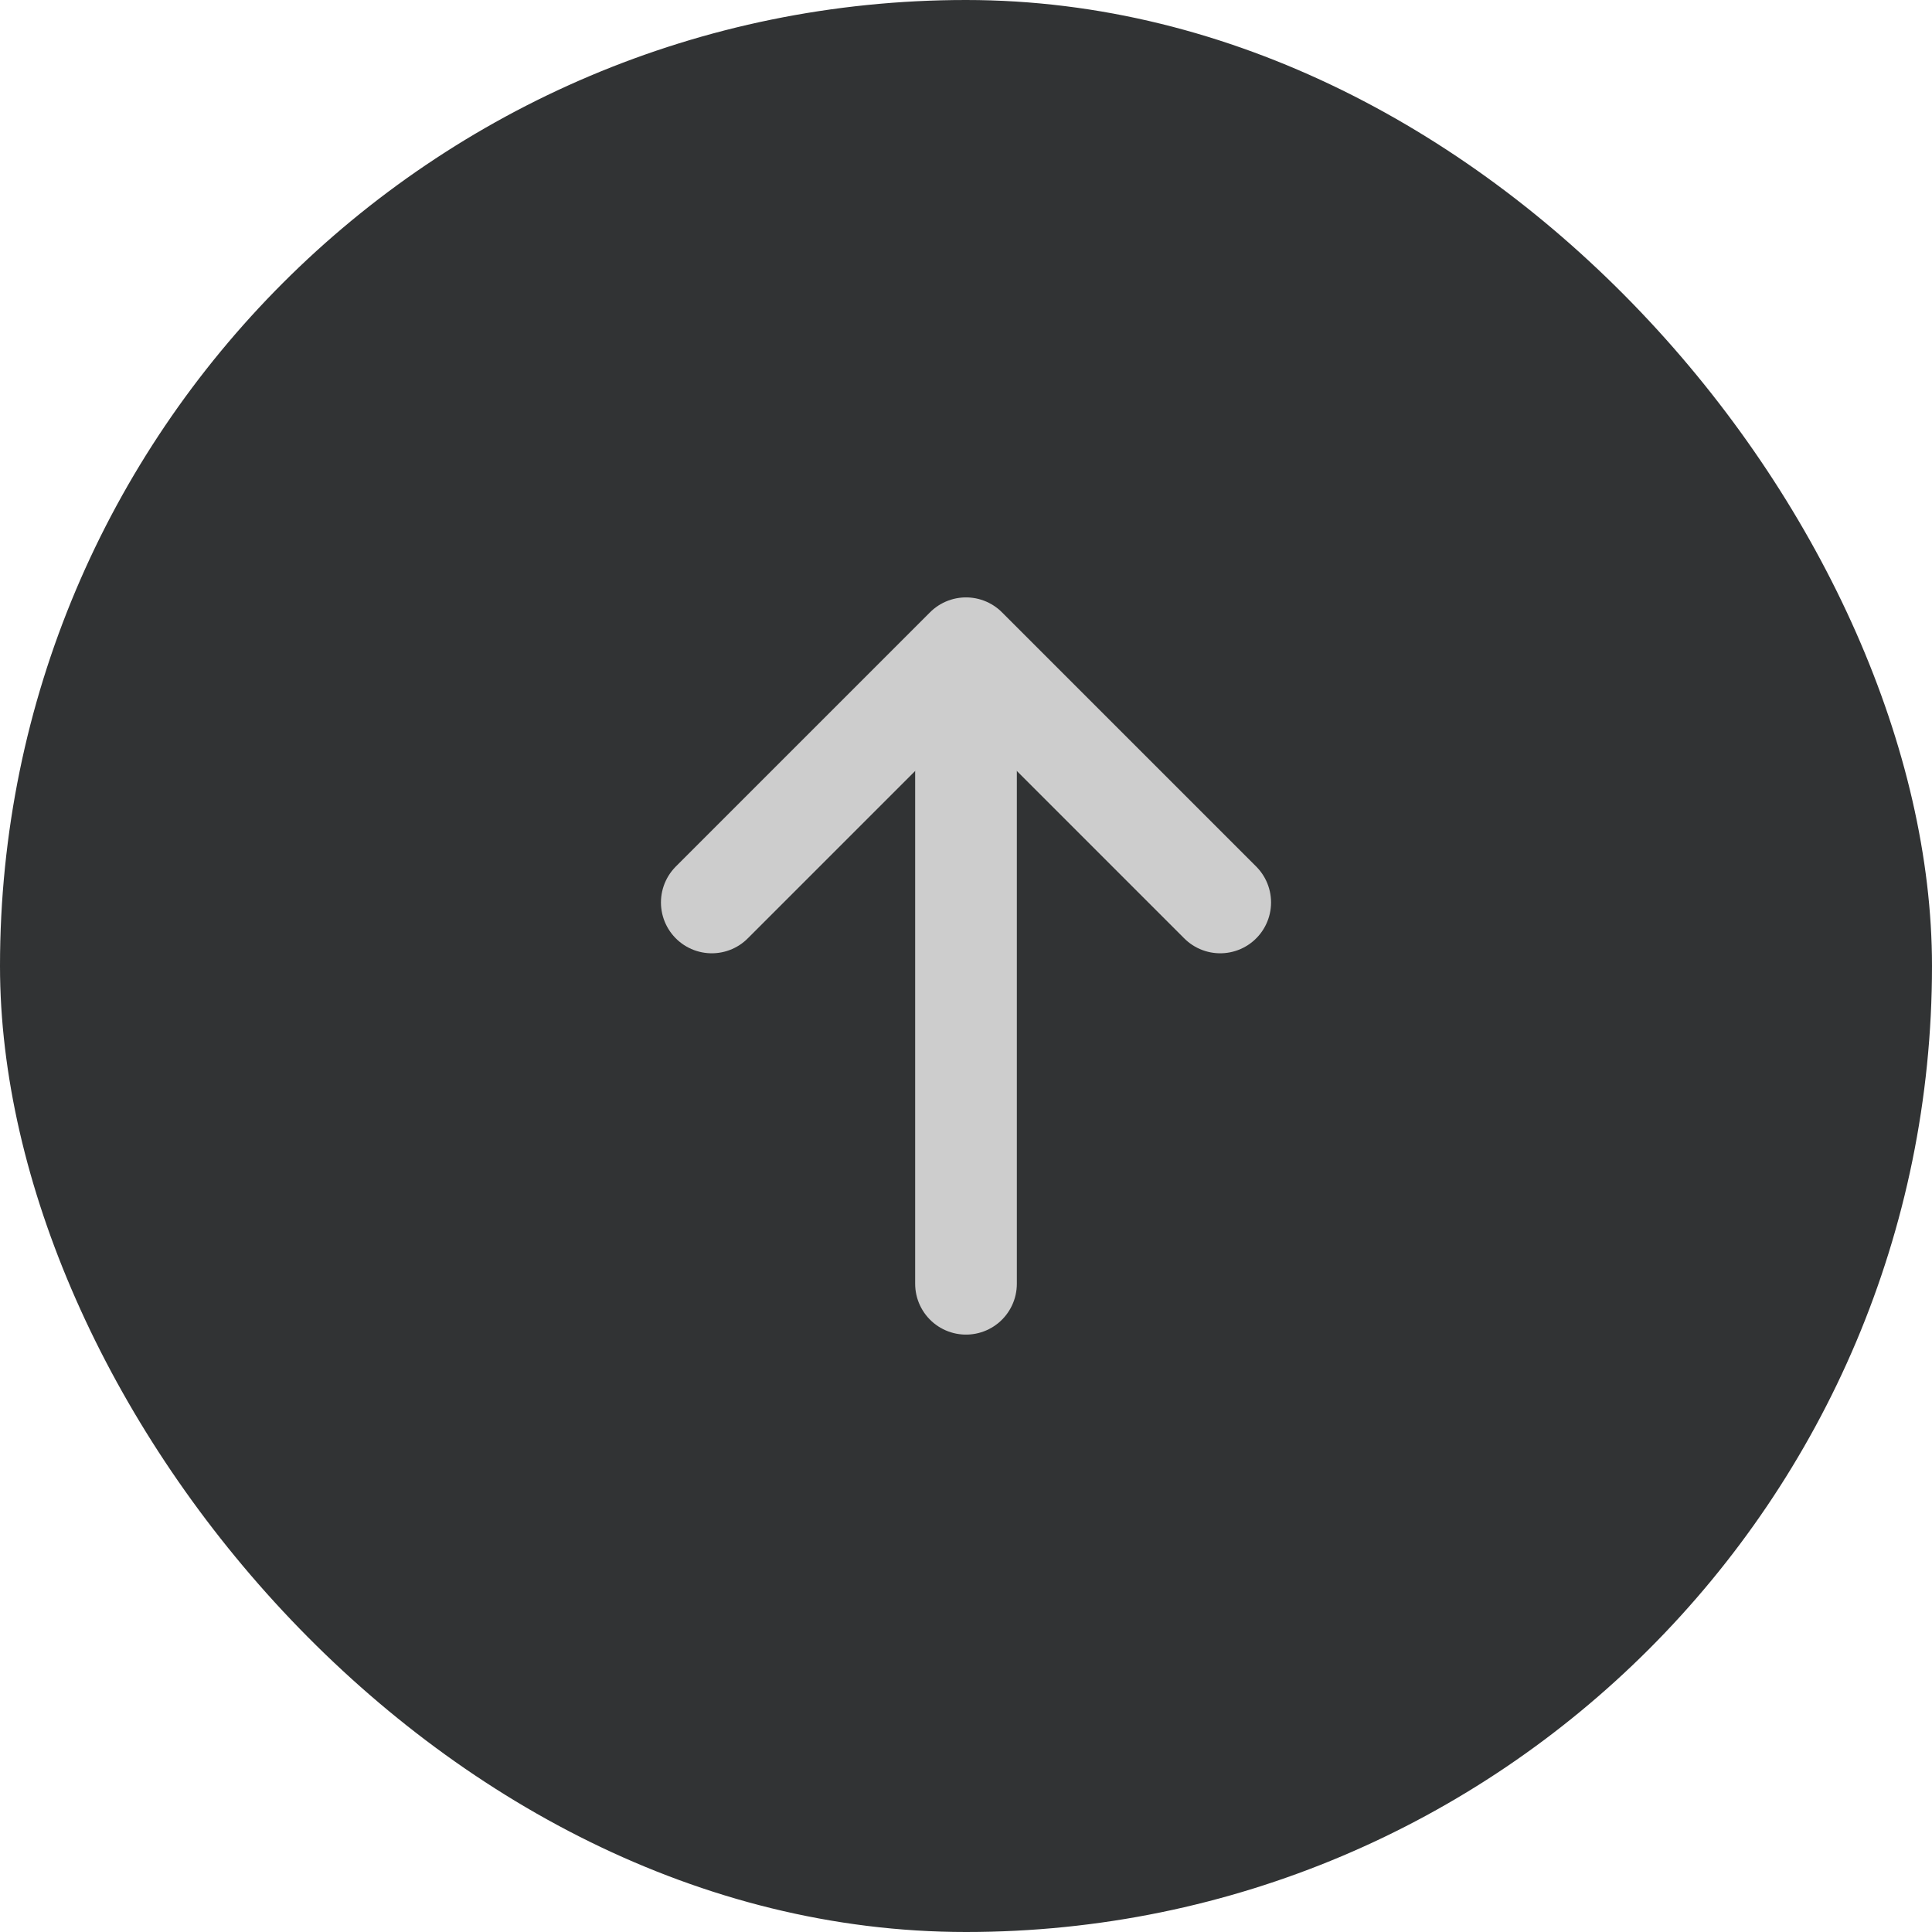 <svg width="38" height="38" viewBox="0 0 38 38" fill="none" xmlns="http://www.w3.org/2000/svg">
<rect width="38" height="38" rx="19" fill="#313334"/>
<path d="M19 25.25V14" stroke="#CDCDCD" stroke-width="2" stroke-linecap="round" stroke-linejoin="round"/>
<path d="M24 17.75L19 12.75L14 17.75" stroke="#CDCDCD" stroke-width="2" stroke-linecap="round" stroke-linejoin="round"/>
</svg>
